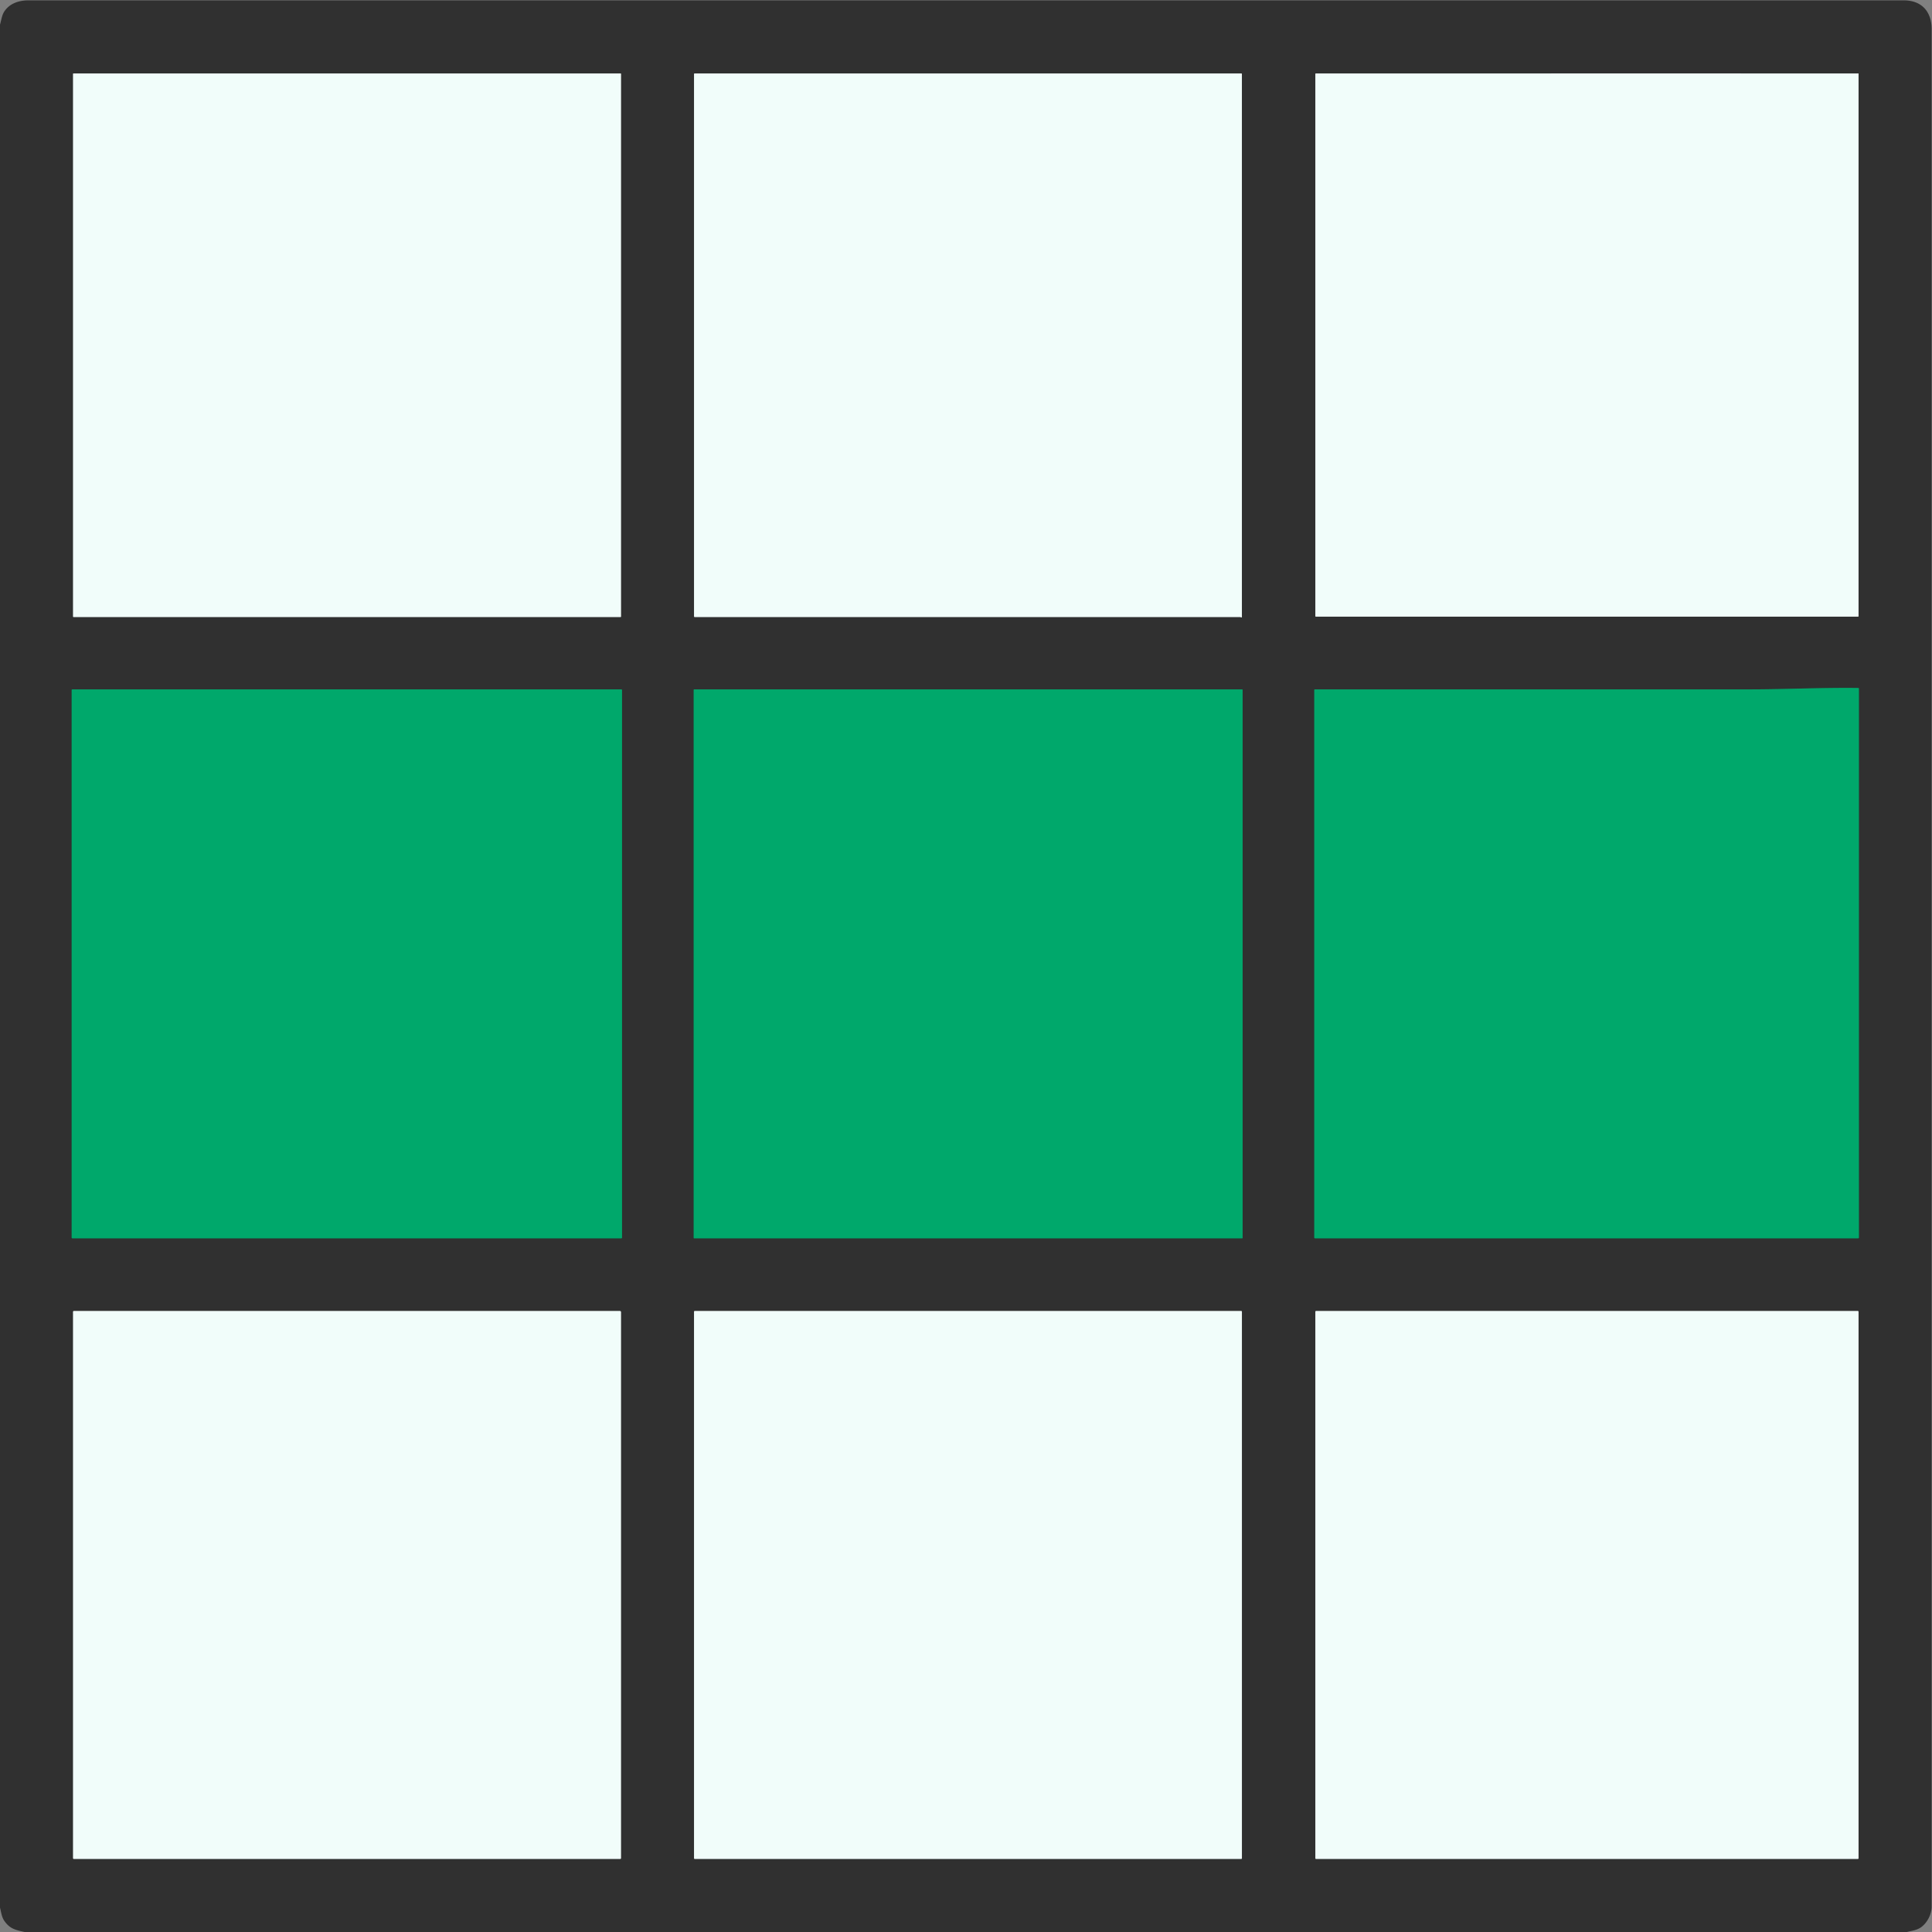 <?xml version="1.0" encoding="UTF-8" standalone="no"?>
<!DOCTYPE svg PUBLIC "-//W3C//DTD SVG 1.1//EN" "http://www.w3.org/Graphics/SVG/1.1/DTD/svg11.dtd">
<svg xmlns="http://www.w3.org/2000/svg" version="1.1" viewBox="0.00 0.00 1348.00 1348.00">
<rect x="0.00" y="0.00" width="1348.00" height="1348.00" fill="#808080" stroke="none"/>
<g stroke-width="2.00" fill="none" stroke-linecap="butt">
<path stroke="#919795" vector-effect="non-scaling-stroke" d="
  M 865.75 430.62
  Q 865.93 430.75 866.14 430.77
  Q 866.50 430.81 866.50 430.44
  L 866.50 51.75
  Q 866.50 51.25 866.00 51.25
  L 484.81 51.25
  Q 484.25 51.25 484.25 51.81
  L 484.25 429.97
  Q 484.25 430.50 484.78 430.50
  L 865.40 430.50
  Q 865.60 430.50 865.75 430.62"
/>
<path stroke="#919795" vector-effect="non-scaling-stroke" d="
  M 1296.76 51.30
  A 0.05 0.05 0.0 0 0 1296.71 51.25
  Q 1107.57 51.23 918.25 51.26
  Q 917.75 51.26 917.75 51.76
  L 917.75 429.72
  Q 917.75 430.25 918.28 430.25
  L 1296.25 430.25
  Q 1296.75 430.25 1296.75 429.75
  Q 1296.74 240.53 1296.76 51.30"
/>
<path stroke="#919795" vector-effect="non-scaling-stroke" d="
  M 433.26 51.53
  A 0.27 0.27 0.0 0 0 432.99 51.26
  L 51.27 51.26
  A 0.27 0.27 0.0 0 0 51.00 51.53
  L 51.00 430.23
  A 0.27 0.27 0.0 0 0 51.27 430.50
  L 432.99 430.50
  A 0.27 0.27 0.0 0 0 433.26 430.23
  L 433.26 51.53"
/>
<path stroke="#18553c" vector-effect="non-scaling-stroke" d="
  M 1296.52 480.02
  C 1271.64 479.68 1245.03 481.00 1220.99 480.99
  Q 1069.28 480.98 917.50 481.01
  Q 917.00 481.01 917.00 481.51
  L 917.00 863.50
  A 0.50 0.50 0.0 0 0 917.50 864.00
  L 1296.50 864.00
  A 0.50 0.50 0.0 0 0 1297.00 863.50
  L 1297.00 480.51
  Q 1297.00 480.03 1296.52 480.02"
/>
<path stroke="#18553c" vector-effect="non-scaling-stroke" d="
  M 434.00 481.42
  A 0.42 0.42 0.0 0 0 433.58 481.00
  L 50.42 481.00
  A 0.42 0.42 0.0 0 0 50.00 481.42
  L 50.00 863.58
  A 0.42 0.42 0.0 0 0 50.42 864.00
  L 433.58 864.00
  A 0.42 0.42 0.0 0 0 434.00 863.58
  L 434.00 481.42"
/>
<path stroke="#18553c" vector-effect="non-scaling-stroke" d="
  M 867.00 481.26
  A 0.26 0.26 0.0 0 0 866.74 481.00
  L 484.26 481.00
  A 0.26 0.26 0.0 0 0 484.00 481.26
  L 484.00 863.74
  A 0.26 0.26 0.0 0 0 484.26 864.00
  L 866.74 864.00
  A 0.26 0.26 0.0 0 0 867.00 863.74
  L 867.00 481.26"
/>
<path stroke="#919795" vector-effect="non-scaling-stroke" d="
  M 433.25 915.50
  Q 433.25 914.75 432.50 914.75
  L 51.53 914.75
  Q 51.00 914.75 51.00 915.28
  L 51.00 1296.50
  Q 51.00 1297.00 51.50 1297.00
  L 432.75 1297.00
  Q 433.25 1297.00 433.25 1296.50
  L 433.25 915.50"
/>
<path stroke="#919795" vector-effect="non-scaling-stroke" d="
  M 866.51 915.18
  A 0.44 0.44 0.0 0 0 866.07 914.74
  L 484.69 914.74
  A 0.44 0.44 0.0 0 0 484.25 915.18
  L 484.25 1296.56
  A 0.44 0.44 0.0 0 0 484.69 1297.00
  L 866.07 1297.00
  A 0.44 0.44 0.0 0 0 866.51 1296.56
  L 866.51 915.18"
/>
<path stroke="#919795" vector-effect="non-scaling-stroke" d="
  M 918.28 914.75
  Q 917.75 914.75 917.75 915.28
  L 917.75 1296.50
  Q 917.75 1297.00 918.25 1297.00
  L 1296.25 1297.00
  Q 1296.75 1297.00 1296.75 1296.50
  L 1296.75 915.25
  Q 1296.75 914.75 1296.25 914.75
  L 918.28 914.75"
/>
</g>
<path fill="#303030" d="
  M 1330.44 1348.00
  L 17.19 1348.00
  C 10.78 1346.57 6.85 1345.81 2.95 1340.13
  C 1.16 1337.51 0.79 1334.10 0.00 1330.94
  L 0.00 17.19
  C 0.95 13.92 1.30 10.47 3.18 7.74
  C 6.89 2.34 13.28 0.25 19.78 0.25
  Q 674.02 0.25 1328.27 0.25
  C 1340.98 0.25 1347.75 8.24 1347.75 20.43
  Q 1347.75 675.34 1347.75 1330.25
  C 1347.75 1335.54 1344.82 1341.36 1340.55 1344.57
  C 1337.74 1346.68 1333.94 1347.16 1330.44 1348.00
  Z
  M 865.75 430.62
  Q 865.93 430.75 866.14 430.77
  Q 866.50 430.81 866.50 430.44
  L 866.50 51.75
  Q 866.50 51.25 866.00 51.25
  L 484.81 51.25
  Q 484.25 51.25 484.25 51.81
  L 484.25 429.97
  Q 484.25 430.50 484.78 430.50
  L 865.40 430.50
  Q 865.60 430.50 865.75 430.62
  Z
  M 1296.76 51.30
  A 0.05 0.05 0.0 0 0 1296.71 51.25
  Q 1107.57 51.23 918.25 51.26
  Q 917.75 51.26 917.75 51.76
  L 917.75 429.72
  Q 917.75 430.25 918.28 430.25
  L 1296.25 430.25
  Q 1296.75 430.25 1296.75 429.75
  Q 1296.74 240.53 1296.76 51.30
  Z
  M 433.26 51.53
  A 0.27 0.27 0.0 0 0 432.99 51.26
  L 51.27 51.26
  A 0.27 0.27 0.0 0 0 51.00 51.53
  L 51.00 430.23
  A 0.27 0.27 0.0 0 0 51.27 430.50
  L 432.99 430.50
  A 0.27 0.27 0.0 0 0 433.26 430.23
  L 433.26 51.53
  Z
  M 1296.52 480.02
  C 1271.64 479.68 1245.03 481.00 1220.99 480.99
  Q 1069.28 480.98 917.50 481.01
  Q 917.00 481.01 917.00 481.51
  L 917.00 863.50
  A 0.50 0.50 0.0 0 0 917.50 864.00
  L 1296.50 864.00
  A 0.50 0.50 0.0 0 0 1297.00 863.50
  L 1297.00 480.51
  Q 1297.00 480.03 1296.52 480.02
  Z
  M 434.00 481.42
  A 0.42 0.42 0.0 0 0 433.58 481.00
  L 50.42 481.00
  A 0.42 0.42 0.0 0 0 50.00 481.42
  L 50.00 863.58
  A 0.42 0.42 0.0 0 0 50.42 864.00
  L 433.58 864.00
  A 0.42 0.42 0.0 0 0 434.00 863.58
  L 434.00 481.42
  Z
  M 867.00 481.26
  A 0.26 0.26 0.0 0 0 866.74 481.00
  L 484.26 481.00
  A 0.26 0.26 0.0 0 0 484.00 481.26
  L 484.00 863.74
  A 0.26 0.26 0.0 0 0 484.26 864.00
  L 866.74 864.00
  A 0.26 0.26 0.0 0 0 867.00 863.74
  L 867.00 481.26
  Z
  M 433.25 915.50
  Q 433.25 914.75 432.50 914.75
  L 51.53 914.75
  Q 51.00 914.75 51.00 915.28
  L 51.00 1296.50
  Q 51.00 1297.00 51.50 1297.00
  L 432.75 1297.00
  Q 433.25 1297.00 433.25 1296.50
  L 433.25 915.50
  Z
  M 866.51 915.18
  A 0.44 0.44 0.0 0 0 866.07 914.74
  L 484.69 914.74
  A 0.44 0.44 0.0 0 0 484.25 915.18
  L 484.25 1296.56
  A 0.44 0.44 0.0 0 0 484.69 1297.00
  L 866.07 1297.00
  A 0.44 0.44 0.0 0 0 866.51 1296.56
  L 866.51 915.18
  Z
  M 918.28 914.75
  Q 917.75 914.75 917.75 915.28
  L 917.75 1296.50
  Q 917.75 1297.00 918.25 1297.00
  L 1296.25 1297.00
  Q 1296.75 1297.00 1296.75 1296.50
  L 1296.75 915.25
  Q 1296.75 914.75 1296.25 914.75
  L 918.28 914.75
  Z"
/>
<path fill="#f1fdfa" d="
  M 865.40 430.50
  L 484.78 430.50
  Q 484.25 430.50 484.25 429.97
  L 484.25 51.81
  Q 484.25 51.25 484.81 51.25
  L 866.00 51.25
  Q 866.50 51.25 866.50 51.75
  L 866.50 430.44
  Q 866.50 430.81 866.14 430.77
  Q 865.93 430.75 865.75 430.62
  Q 865.60 430.50 865.40 430.50
  Z"
/>
<path fill="#f1fdfa" d="
  M 1296.76 51.30
  Q 1296.74 240.53 1296.75 429.75
  Q 1296.75 430.25 1296.25 430.25
  L 918.28 430.25
  Q 917.75 430.25 917.75 429.72
  L 917.75 51.76
  Q 917.75 51.26 918.25 51.26
  Q 1107.57 51.23 1296.71 51.25
  A 0.05 0.05 0.0 0 1 1296.76 51.30
  Z"
/>
<rect fill="#f1fdfa" x="51.00" y="51.26" width="382.26" height="379.24" rx="0.27"/>
<path fill="#00a86b" d="
  M 1220.99 480.99
  C 1245.03 481.00 1271.64 479.68 1296.52 480.02
  Q 1297.00 480.03 1297.00 480.51
  L 1297.00 863.50
  A 0.50 0.50 0.0 0 1 1296.50 864.00
  L 917.50 864.00
  A 0.50 0.50 0.0 0 1 917.00 863.50
  L 917.00 481.51
  Q 917.00 481.01 917.50 481.01
  Q 1069.28 480.98 1220.99 480.99
  Z"
/>
<rect fill="#00a86b" x="50.00" y="481.00" width="384.00" height="383.00" rx="0.42"/>
<rect fill="#00a86b" x="484.00" y="481.00" width="383.00" height="383.00" rx="0.26"/>
<path fill="#f1fdfa" d="
  M 433.25 915.50
  L 433.25 1296.50
  Q 433.25 1297.00 432.75 1297.00
  L 51.50 1297.00
  Q 51.00 1297.00 51.00 1296.50
  L 51.00 915.28
  Q 51.00 914.75 51.53 914.75
  L 432.50 914.75
  Q 433.25 914.75 433.25 915.50
  Z"
/>
<rect fill="#f1fdfa" x="484.25" y="914.74" width="382.26" height="382.26" rx="0.44"/>
<path fill="#f1fdfa" d="
  M 918.28 914.75
  L 1296.25 914.75
  Q 1296.75 914.75 1296.75 915.25
  L 1296.75 1296.50
  Q 1296.75 1297.00 1296.25 1297.00
  L 918.25 1297.00
  Q 917.75 1297.00 917.75 1296.50
  L 917.75 915.28
  Q 917.75 914.75 918.28 914.75
  Z"
/>
</svg>
